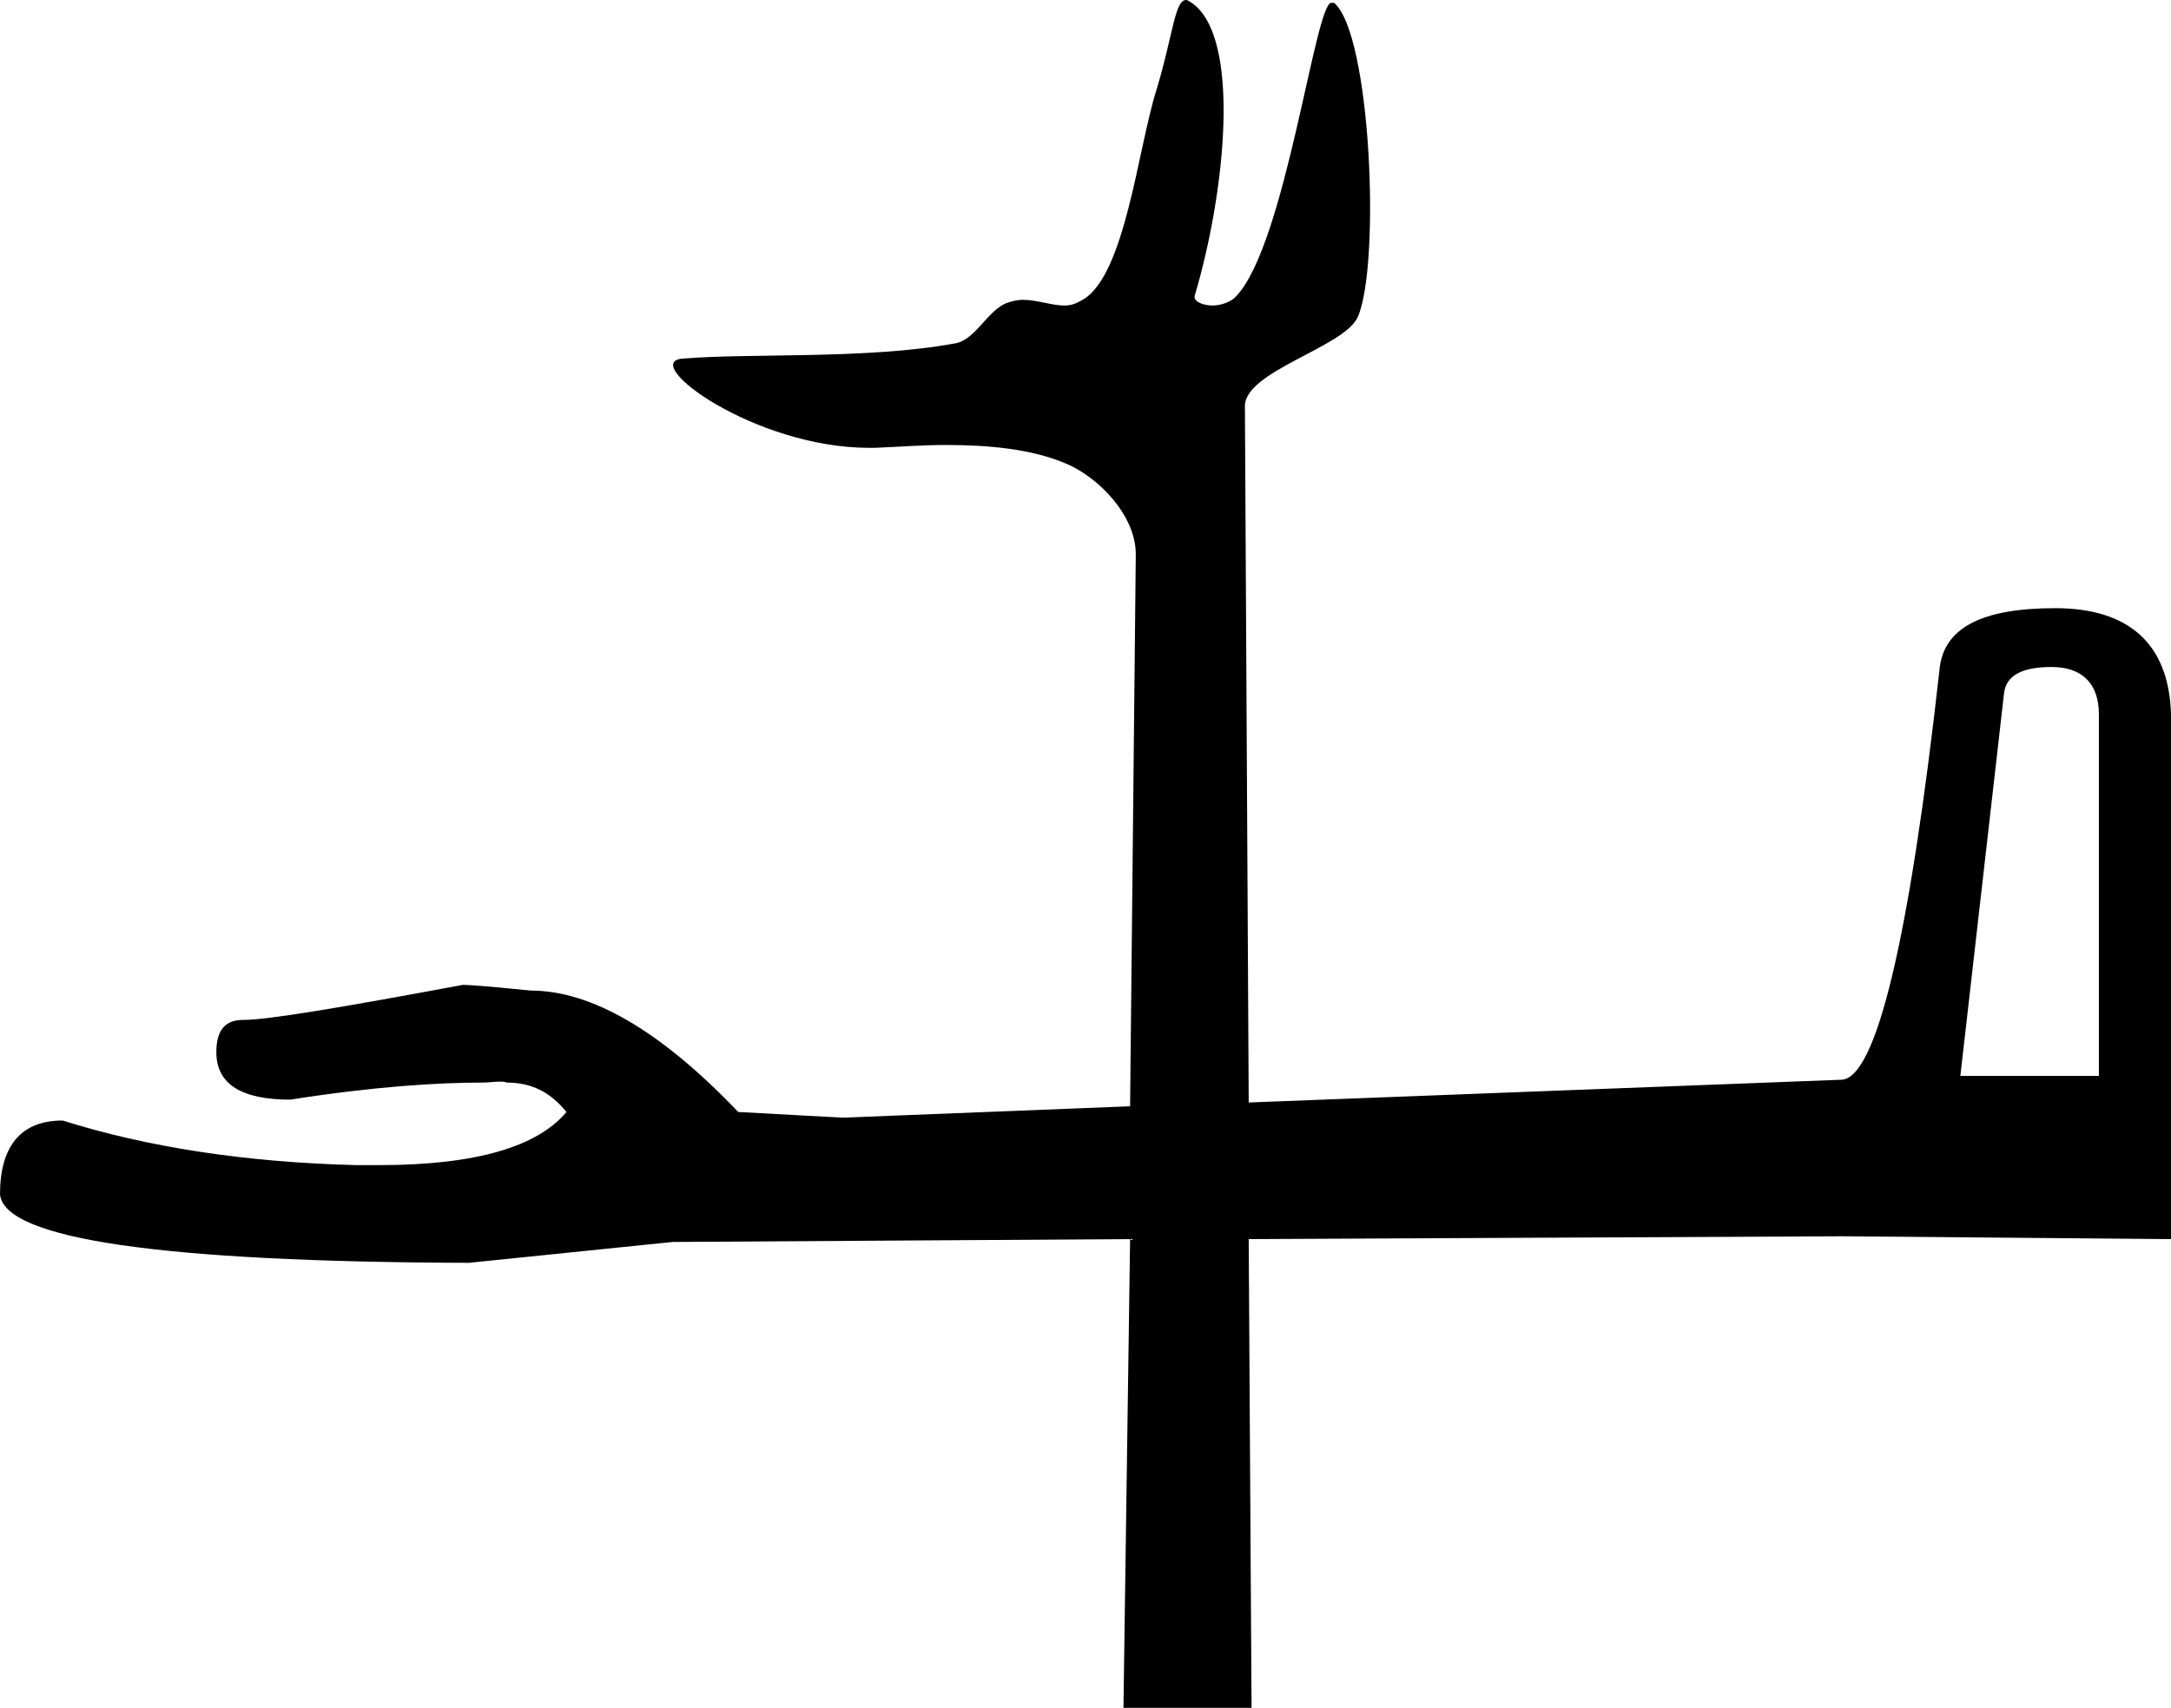 <?xml version='1.0' encoding ='UTF-8' standalone='no'?>
<svg width='22.88' height='18' xmlns='http://www.w3.org/2000/svg' xmlns:xlink='http://www.w3.org/1999/xlink'  version='1.1' >
<path style='fill:black; stroke:none' d=' M 21.62 7.03  C 21.94 7.03 22.12 7.2 22.12 7.53  L 22.12 11.34  L 20.66 11.34  L 21.12 7.31  C 21.14 7.12 21.31 7.03 21.62 7.03  Z  M 12.5 0  C 12.38 0 12.36 0.38 12.19 0.94  C 11.99 1.57 11.86 2.9 11.41 3.16  C 11.34 3.2 11.29 3.22 11.22 3.22  C 11.08 3.22 10.93 3.16 10.78 3.16  C 10.73 3.16 10.68 3.17 10.62 3.19  C 10.41 3.26 10.28 3.59 10.06 3.62  C 9.14 3.79 7.89 3.72 7.19 3.78  C 6.74 3.82 7.95 4.72 9.16 4.72  C 9.17 4.72 9.18 4.72 9.2 4.72  C 9.21 4.72 9.21 4.72 9.22 4.72  C 9.47 4.71 9.71 4.69 9.97 4.69  C 10.41 4.69 10.86 4.73 11.22 4.88  C 11.57 5.02 11.97 5.43 11.97 5.84  L 11.91 11.66  L 8.88 11.78  L 7.78 11.72  C 6.96 10.86 6.23 10.44 5.59 10.44  C 5.37 10.42 5.12 10.39 4.88 10.38  C 3.59 10.62 2.82 10.75 2.56 10.75  C 2.38 10.75 2.28 10.85 2.28 11.09  C 2.28 11.43 2.55 11.59 3.06 11.59  C 3.95 11.45 4.62 11.41 5.09 11.41  C 5.15 11.41 5.21 11.4 5.27 11.4  C 5.29 11.4 5.32 11.4 5.34 11.41  C 5.6 11.41 5.8 11.51 5.97 11.72  C 5.67 12.08 5.03 12.28 4 12.28  C 3.95 12.28 3.89 12.28 3.83 12.28  C 3.81 12.28 3.78 12.28 3.75 12.28  C 2.58 12.25 1.55 12.09 0.66 11.81  C 0.22 11.81 0 12.08 0 12.59  C 0.05 13.06 1.7 13.3 4.94 13.31  L 7.09 13.09  L 11.91 13.06  L 11.84 18  L 13.19 18  L 13.16 13.06  L 19.41 13.03  L 22.88 13.06  L 22.88 7.53  C 22.86 6.79 22.44 6.41 21.66 6.41  C 20.88 6.41 20.48 6.62 20.44 7.06  C 20.12 9.93 19.77 11.36 19.41 11.38  L 13.16 11.62  L 13.12 4.28  C 13.12 3.91 14.17 3.66 14.31 3.34  C 14.55 2.79 14.45 0.36 14.06 0.03  C 14.06 0.03 14.06 0.03 14.05 0.03  C 14.05 0.03 14.03 0.03 14.03 0.03  C 13.86 0.03 13.55 2.57 13.03 3.12  C 12.98 3.18 12.87 3.22 12.78 3.22  C 12.68 3.22 12.58 3.18 12.59 3.12  C 12.92 2.01 13.08 0.39 12.56 0.03  C 12.54 0.02 12.52 0 12.5 0  Z '/></svg>
